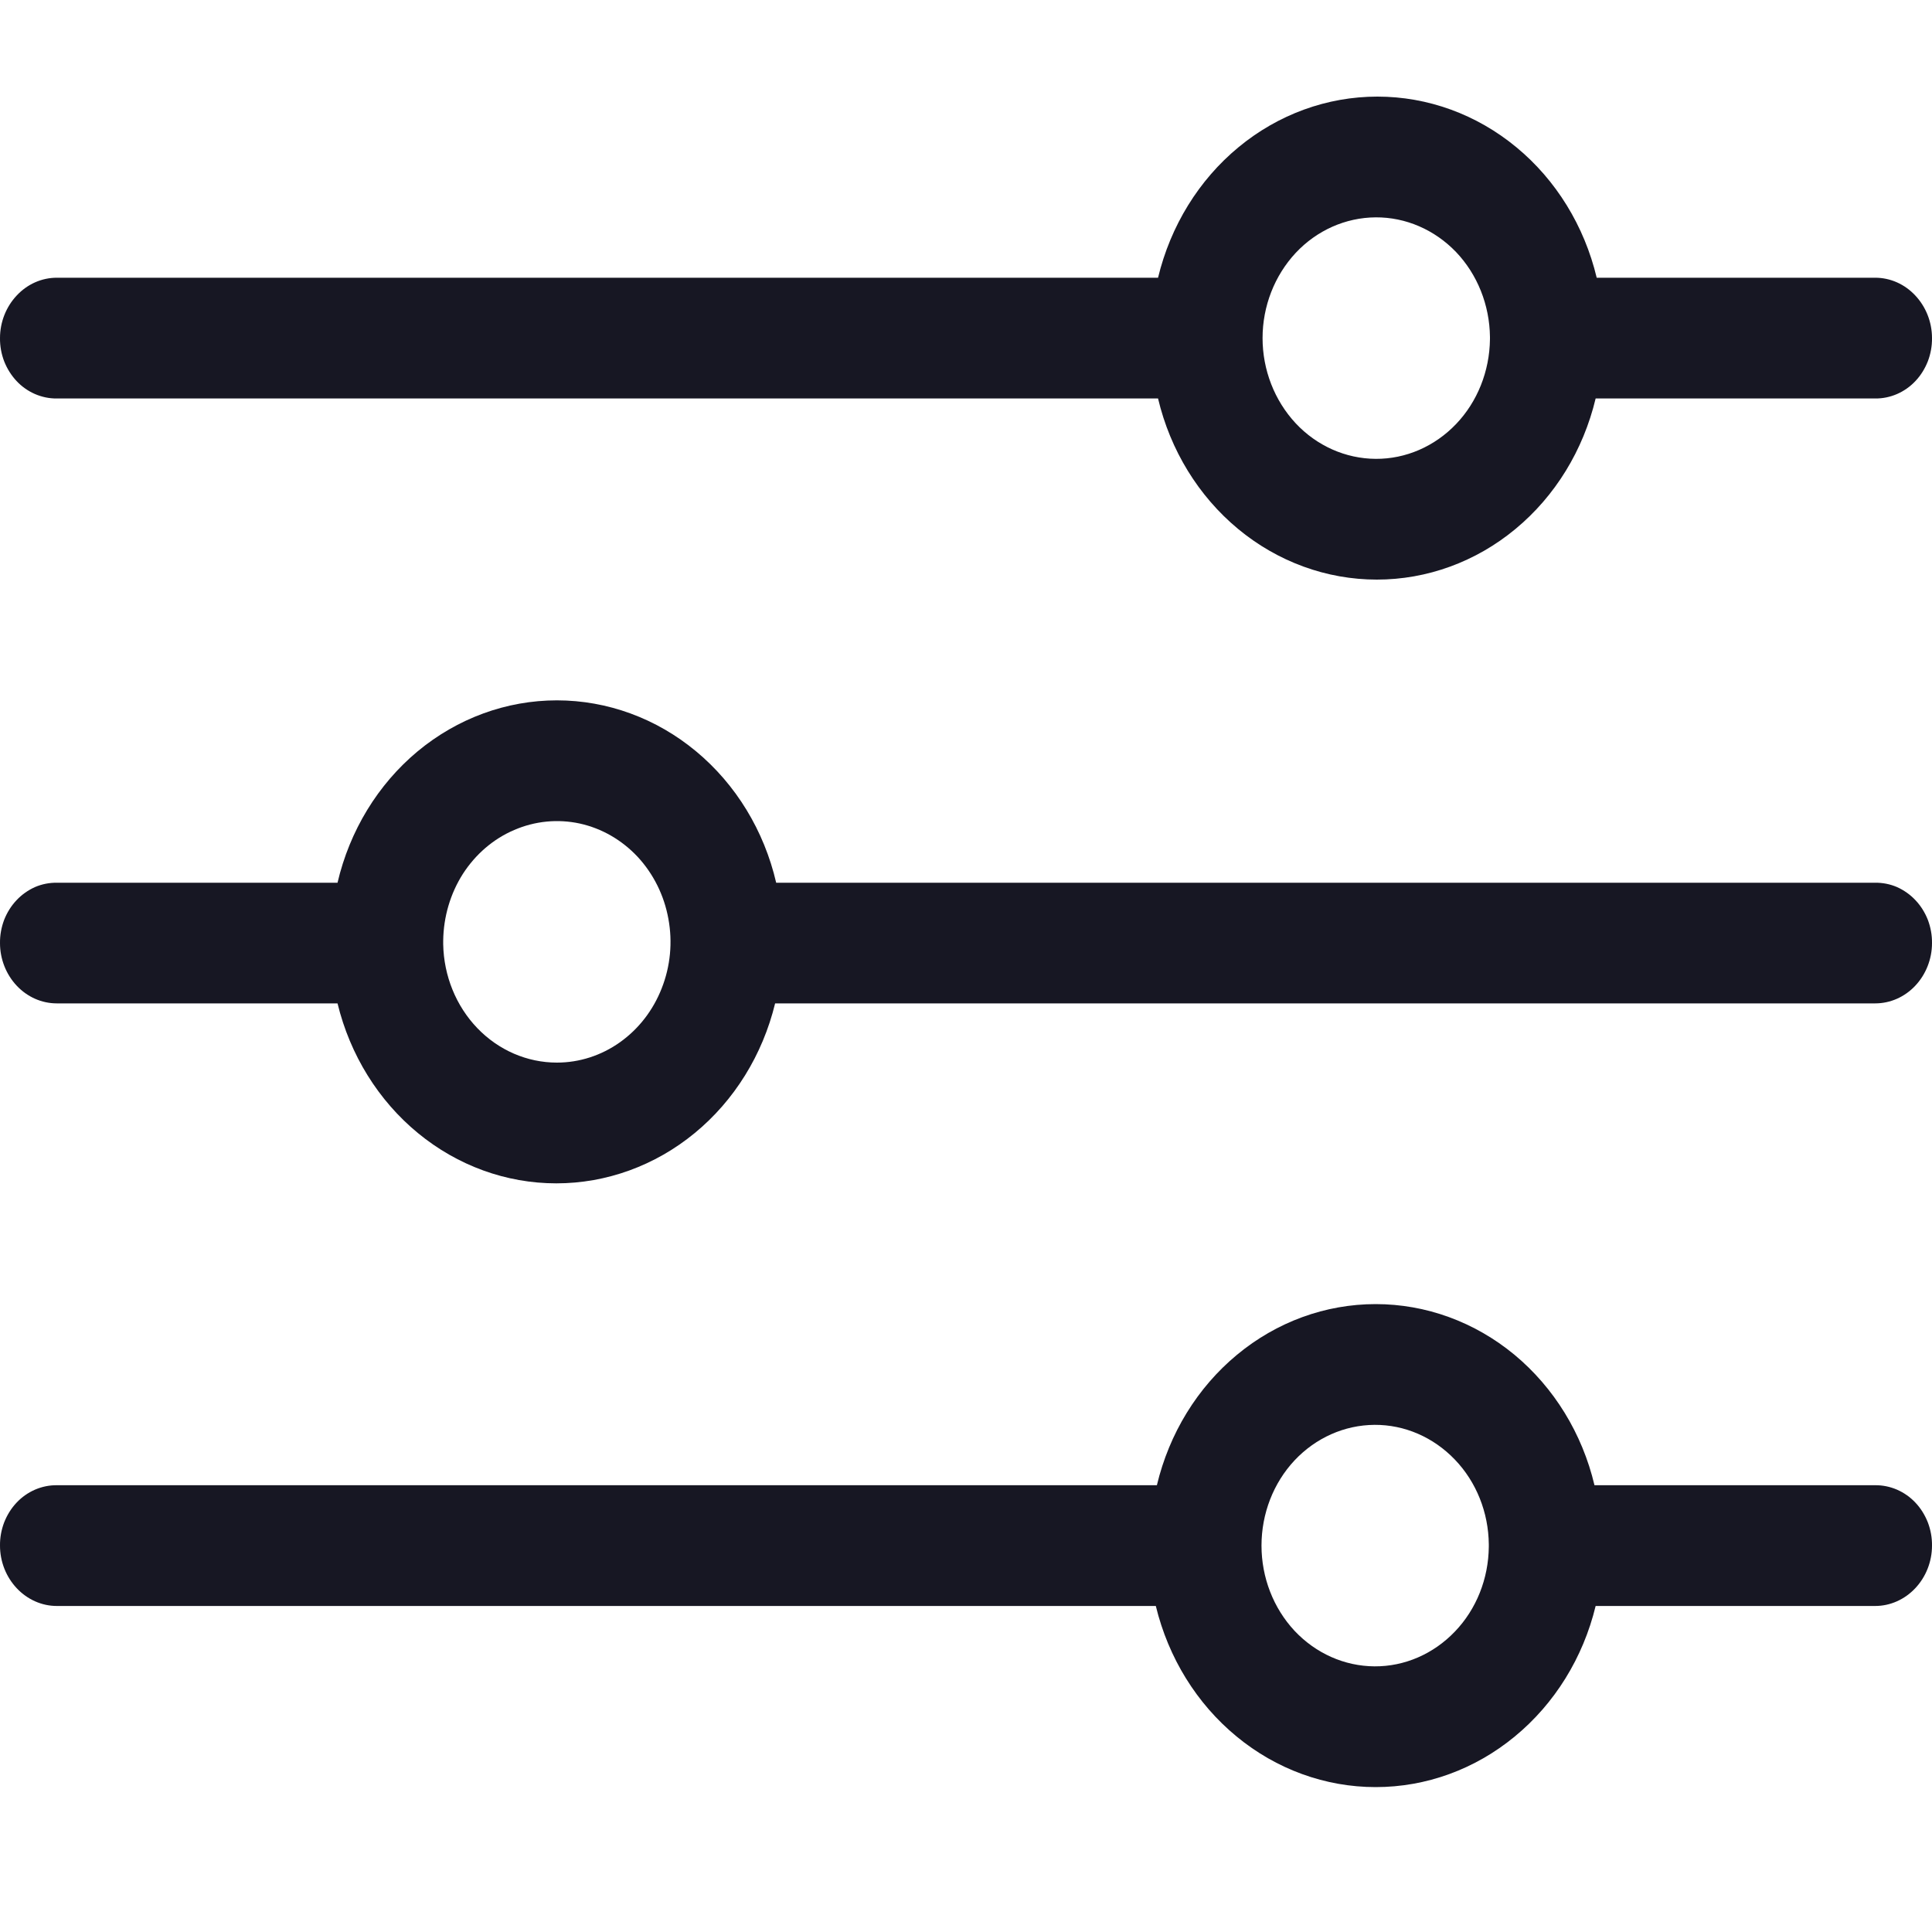 <svg width="20" height="20" viewBox="0 0 20 20" fill="none" xmlns="http://www.w3.org/2000/svg">
<path d="M19.412 2.875H16.529C16.401 2.339 16.108 1.863 15.697 1.524C15.286 1.184 14.78 1 14.259 1C13.738 1 13.232 1.184 12.821 1.524C12.41 1.863 12.117 2.339 11.988 2.875H0.588C0.432 2.875 0.283 2.941 0.173 3.059C0.063 3.176 0 3.334 2.78729e-05 3.5C-0.001 3.582 0.014 3.664 0.043 3.74C0.073 3.816 0.116 3.885 0.171 3.944C0.225 4.002 0.291 4.048 0.362 4.079C0.434 4.11 0.511 4.126 0.588 4.125H11.988C12.115 4.661 12.407 5.136 12.817 5.476C13.228 5.816 13.733 6 14.253 6C14.773 6 15.278 5.816 15.688 5.476C16.099 5.136 16.39 4.661 16.518 4.125H19.412C19.489 4.126 19.566 4.11 19.638 4.079C19.709 4.048 19.775 4.002 19.829 3.944C19.884 3.886 19.927 3.816 19.957 3.74C19.986 3.664 20.001 3.582 20 3.5C20 3.334 19.937 3.176 19.827 3.059C19.717 2.941 19.568 2.875 19.412 2.875V2.875ZM15.424 3.5V3.512C15.42 3.843 15.294 4.159 15.073 4.39C14.851 4.622 14.552 4.752 14.241 4.75C13.93 4.748 13.632 4.616 13.413 4.382C13.194 4.147 13.07 3.83 13.07 3.5C13.07 3.17 13.194 2.853 13.413 2.618C13.632 2.384 13.93 2.252 14.241 2.25C14.552 2.248 14.851 2.378 15.073 2.609C15.294 2.841 15.42 3.157 15.424 3.487V3.5Z" fill="#171723"/>
<path d="M19.412 15.375H16.506C16.379 14.839 16.087 14.364 15.677 14.024C15.266 13.684 14.761 13.5 14.241 13.5C13.721 13.5 13.216 13.684 12.806 14.024C12.395 14.364 12.104 14.839 11.976 15.375H0.588C0.511 15.374 0.434 15.39 0.362 15.421C0.291 15.452 0.225 15.498 0.171 15.556C0.116 15.614 0.073 15.684 0.043 15.76C0.014 15.836 -0.001 15.918 2.78729e-05 16C0 16.166 0.063 16.324 0.173 16.441C0.283 16.558 0.432 16.625 0.588 16.625H11.965C12.095 17.162 12.389 17.637 12.801 17.976C13.213 18.316 13.72 18.5 14.241 18.5C14.763 18.5 15.269 18.316 15.681 17.976C16.093 17.637 16.388 17.162 16.518 16.625H19.412C19.568 16.625 19.717 16.558 19.827 16.441C19.937 16.324 20 16.166 20 16C20.001 15.918 19.986 15.836 19.957 15.76C19.927 15.684 19.884 15.614 19.829 15.556C19.775 15.498 19.709 15.452 19.638 15.421C19.566 15.39 19.489 15.374 19.412 15.375V15.375ZM15.412 16.012C15.409 16.343 15.283 16.659 15.061 16.89C14.839 17.122 14.54 17.252 14.229 17.25C13.918 17.248 13.621 17.116 13.401 16.882C13.182 16.647 13.059 16.33 13.059 16C13.059 15.669 13.182 15.352 13.401 15.118C13.621 14.884 13.918 14.752 14.229 14.75C14.54 14.748 14.839 14.878 15.061 15.11C15.283 15.341 15.409 15.657 15.412 15.987V16.012Z" fill="#171723"/>
<path d="M19.412 9.138H8.035C7.91 8.599 7.618 8.12 7.206 7.778C6.795 7.436 6.287 7.25 5.765 7.25C5.242 7.25 4.735 7.436 4.323 7.778C3.912 8.12 3.62 8.599 3.494 9.138H0.588C0.511 9.137 0.434 9.152 0.362 9.183C0.291 9.215 0.225 9.261 0.171 9.319C0.116 9.377 0.073 9.446 0.043 9.522C0.014 9.599 -0.001 9.68 2.77566e-05 9.763C0 9.928 0.063 10.087 0.173 10.204C0.283 10.321 0.432 10.387 0.588 10.387H3.494C3.624 10.921 3.917 11.393 4.327 11.73C4.737 12.067 5.24 12.25 5.759 12.25C6.277 12.25 6.781 12.067 7.191 11.73C7.601 11.393 7.894 10.921 8.024 10.387H19.412C19.568 10.387 19.717 10.321 19.827 10.204C19.937 10.087 20 9.928 20 9.763C20.001 9.68 19.986 9.599 19.957 9.522C19.927 9.446 19.884 9.377 19.829 9.319C19.775 9.261 19.709 9.215 19.638 9.183C19.566 9.152 19.489 9.137 19.412 9.138V9.138ZM5.765 11C5.457 11 5.161 10.872 4.941 10.643C4.721 10.414 4.594 10.102 4.588 9.775V9.738C4.591 9.491 4.662 9.25 4.792 9.046C4.923 8.843 5.107 8.684 5.323 8.592C5.538 8.499 5.774 8.476 6.001 8.525C6.229 8.575 6.437 8.695 6.601 8.87C6.764 9.046 6.875 9.268 6.919 9.511C6.964 9.753 6.94 10.003 6.85 10.231C6.761 10.459 6.61 10.653 6.417 10.79C6.224 10.927 5.997 11 5.765 11V11Z" fill="#171723"/>
</svg>
